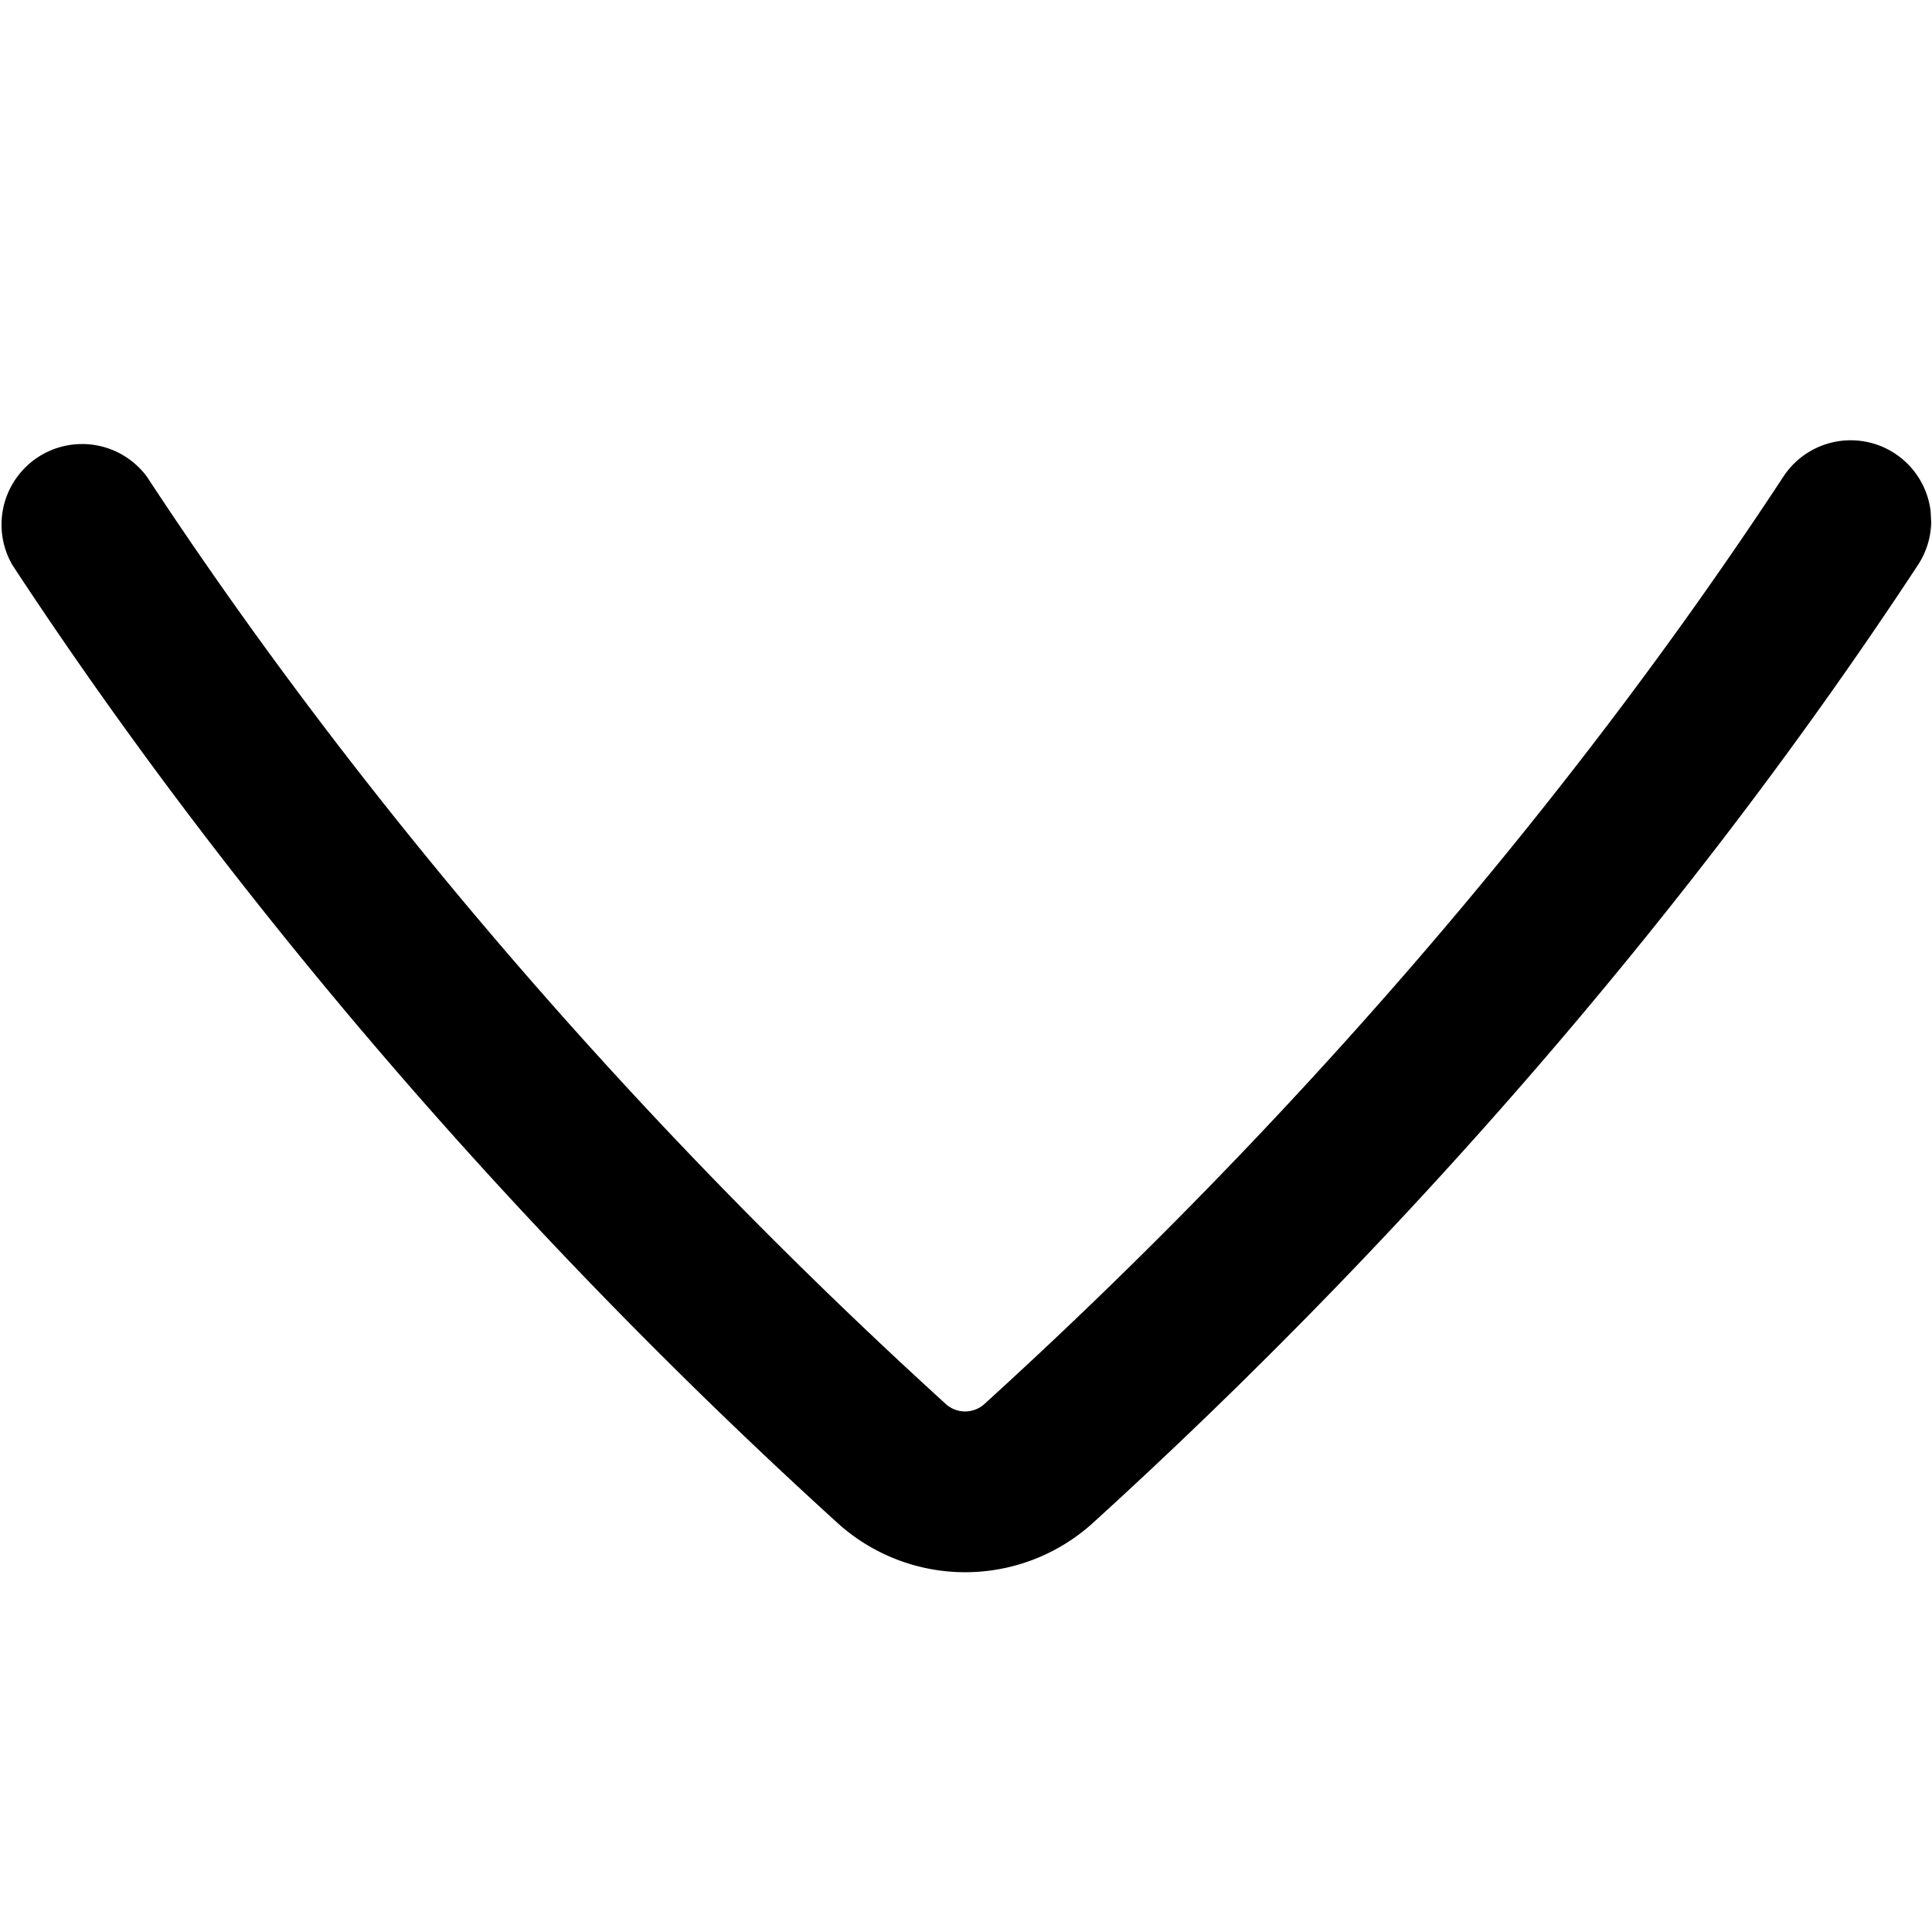 <svg width="1200" height="1200" viewBox="0 0 1200 1200" xmlns="http://www.w3.org/2000/svg"><path d="M1199.5 323.5a49.85 49.85 0 01-8.25 27.45c-137.75 209.7-315.1 415.6-512.95 595.45a118.1 118.1 0 01-157.6 0C322.9 766.75 145.5 560.85 7.7 350.95a50.05 50.05 0 0183.55-54.85c133.3 202.95 305.05 402.2 496.7 576.4a17.9 17.9 0 0023.05-.05C802.75 698.2 974.5 498.9 1107.65 296.1a50 50 0 0191.5 21.5l.3 6z" fill-rule="evenodd"/></svg>